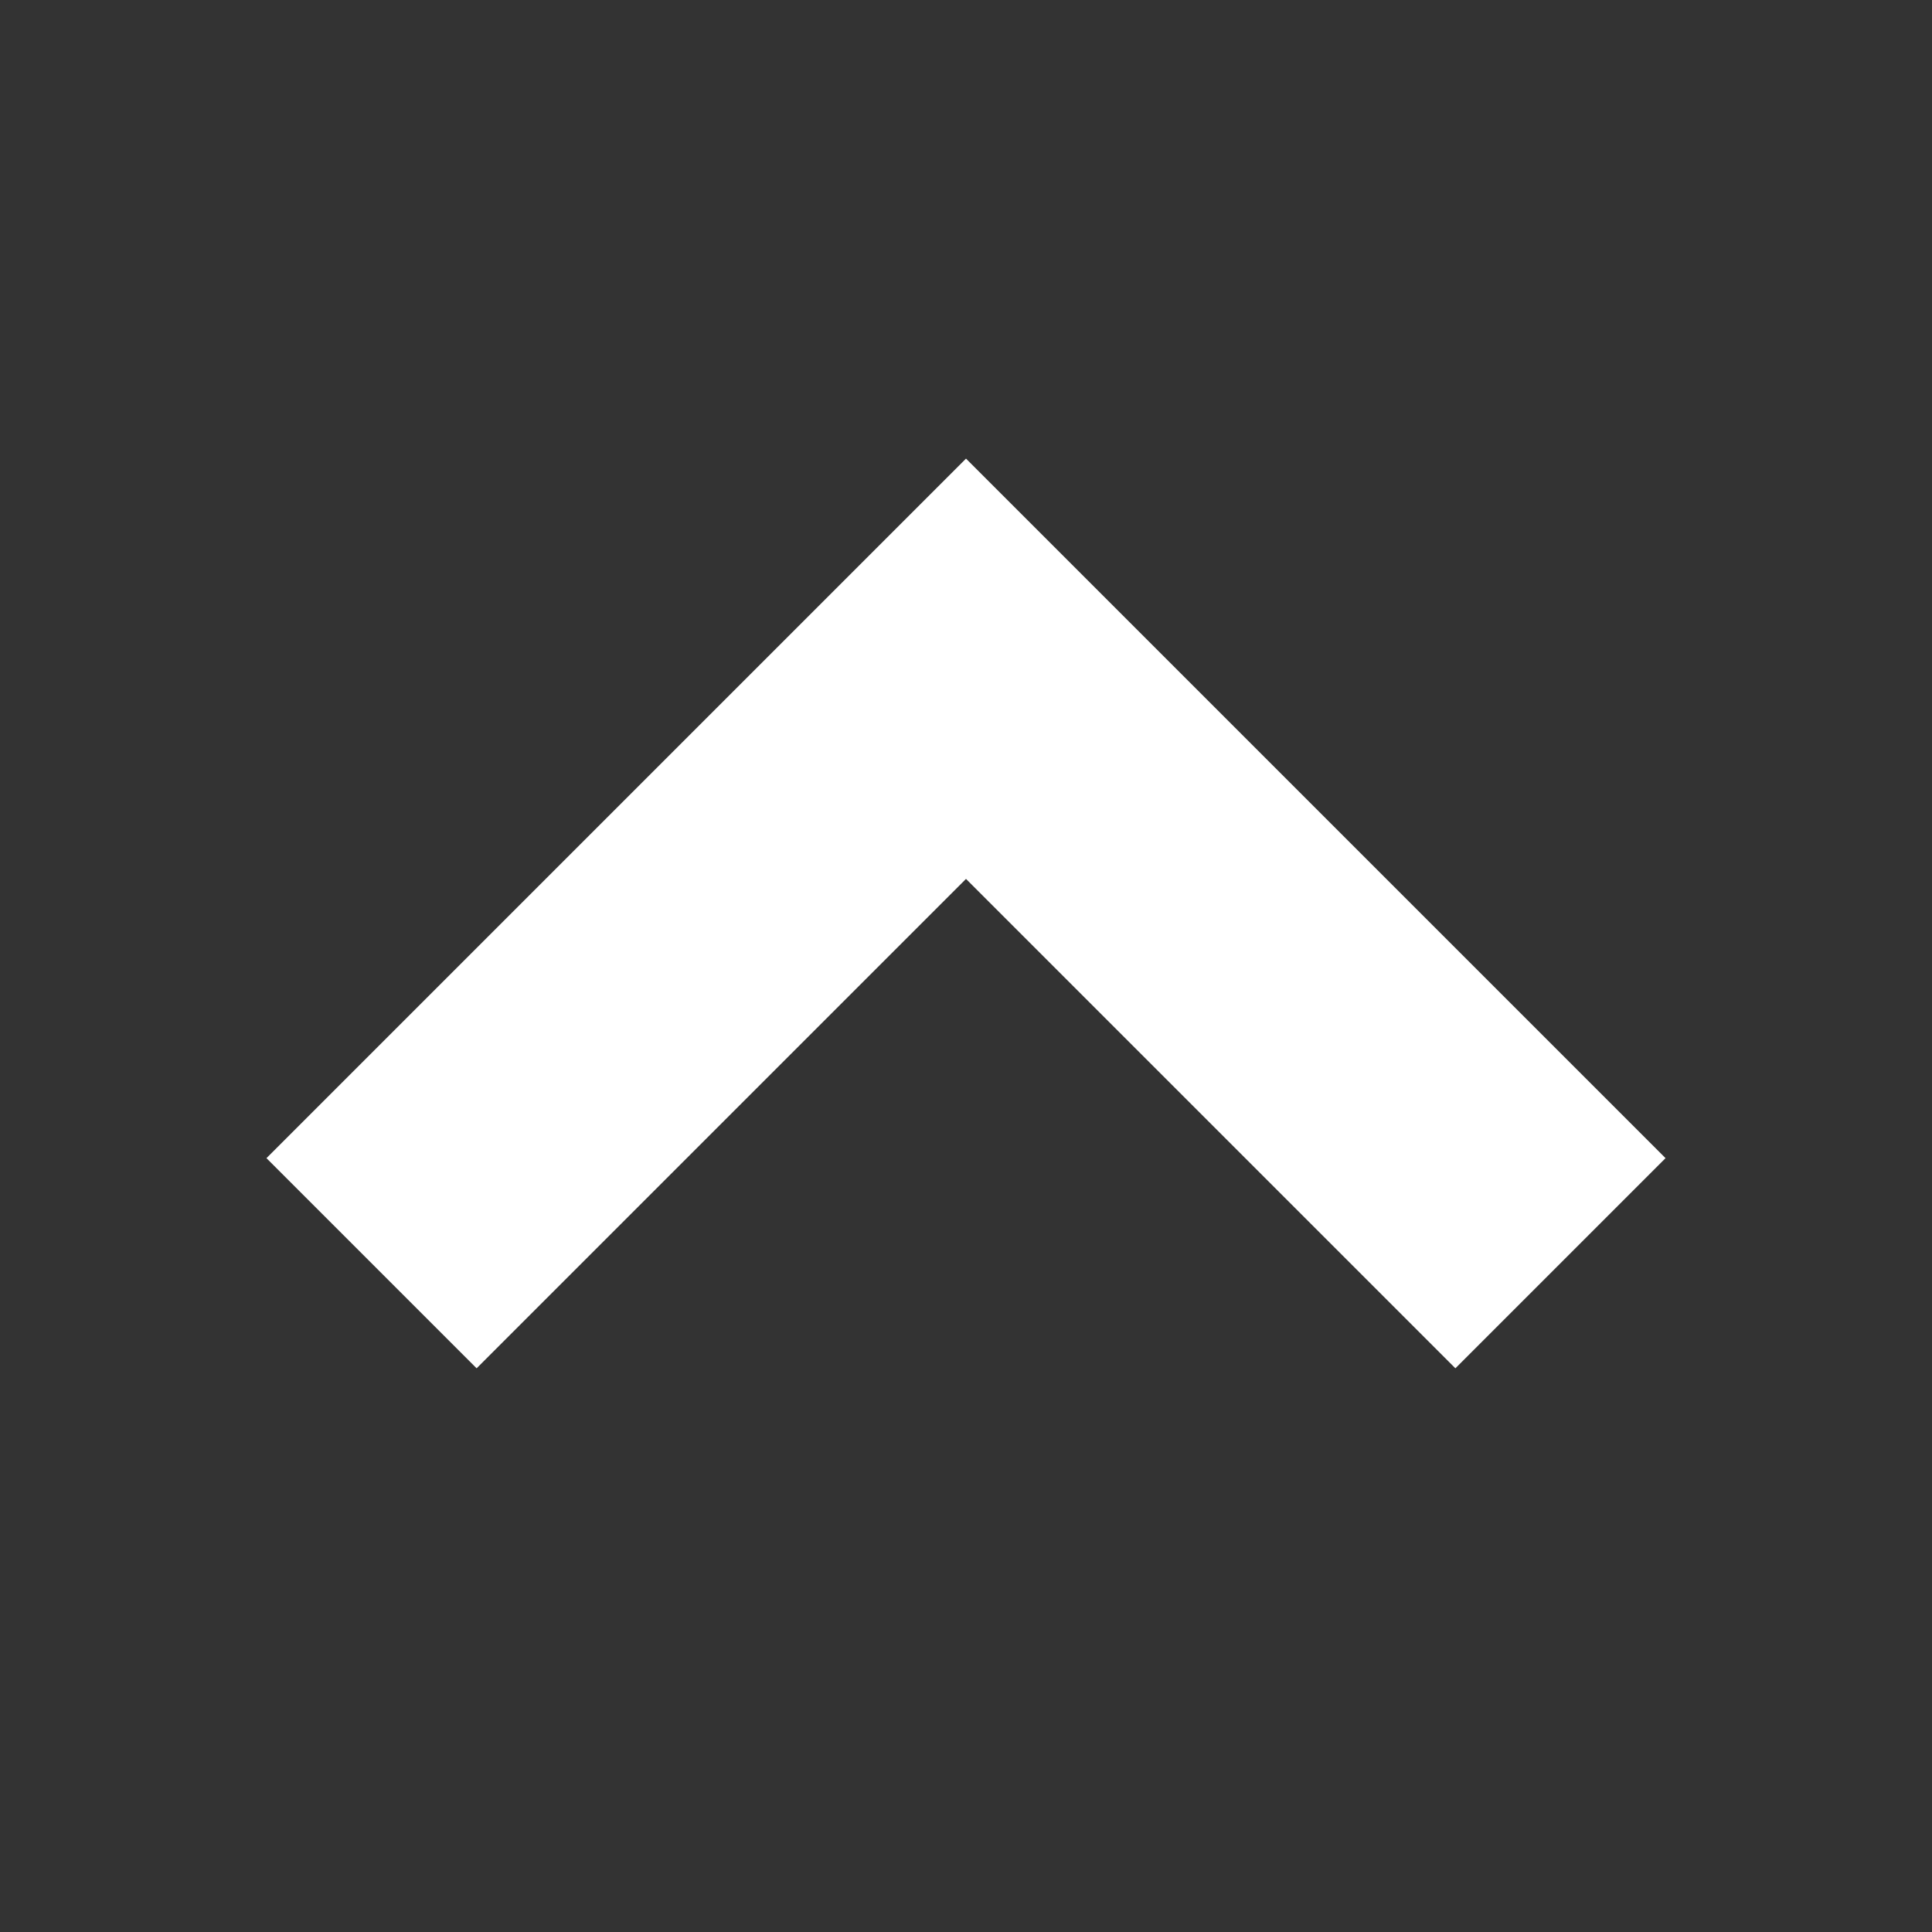<?xml version="1.0" encoding="UTF-8"?>
<svg xmlns="http://www.w3.org/2000/svg" xmlns:xlink="http://www.w3.org/1999/xlink" width="26px" height="26px" viewBox="0 0 26 26" version="1.1">
<rect x="0" y="0" width="26" height="26" fill="#333333" stroke="none"/>
<g id="surface11905">
<path style=" stroke:none;fill-rule:nonzero;fill:rgb(100%,100%,100%);fill-opacity:1;" d="M 13 6.172 L 3.586 15.586 L 6.414 18.414 L 13 11.828 L 19.586 18.414 L 22.414 15.586 Z M 13 6.172 "/>
</g>
</svg>
